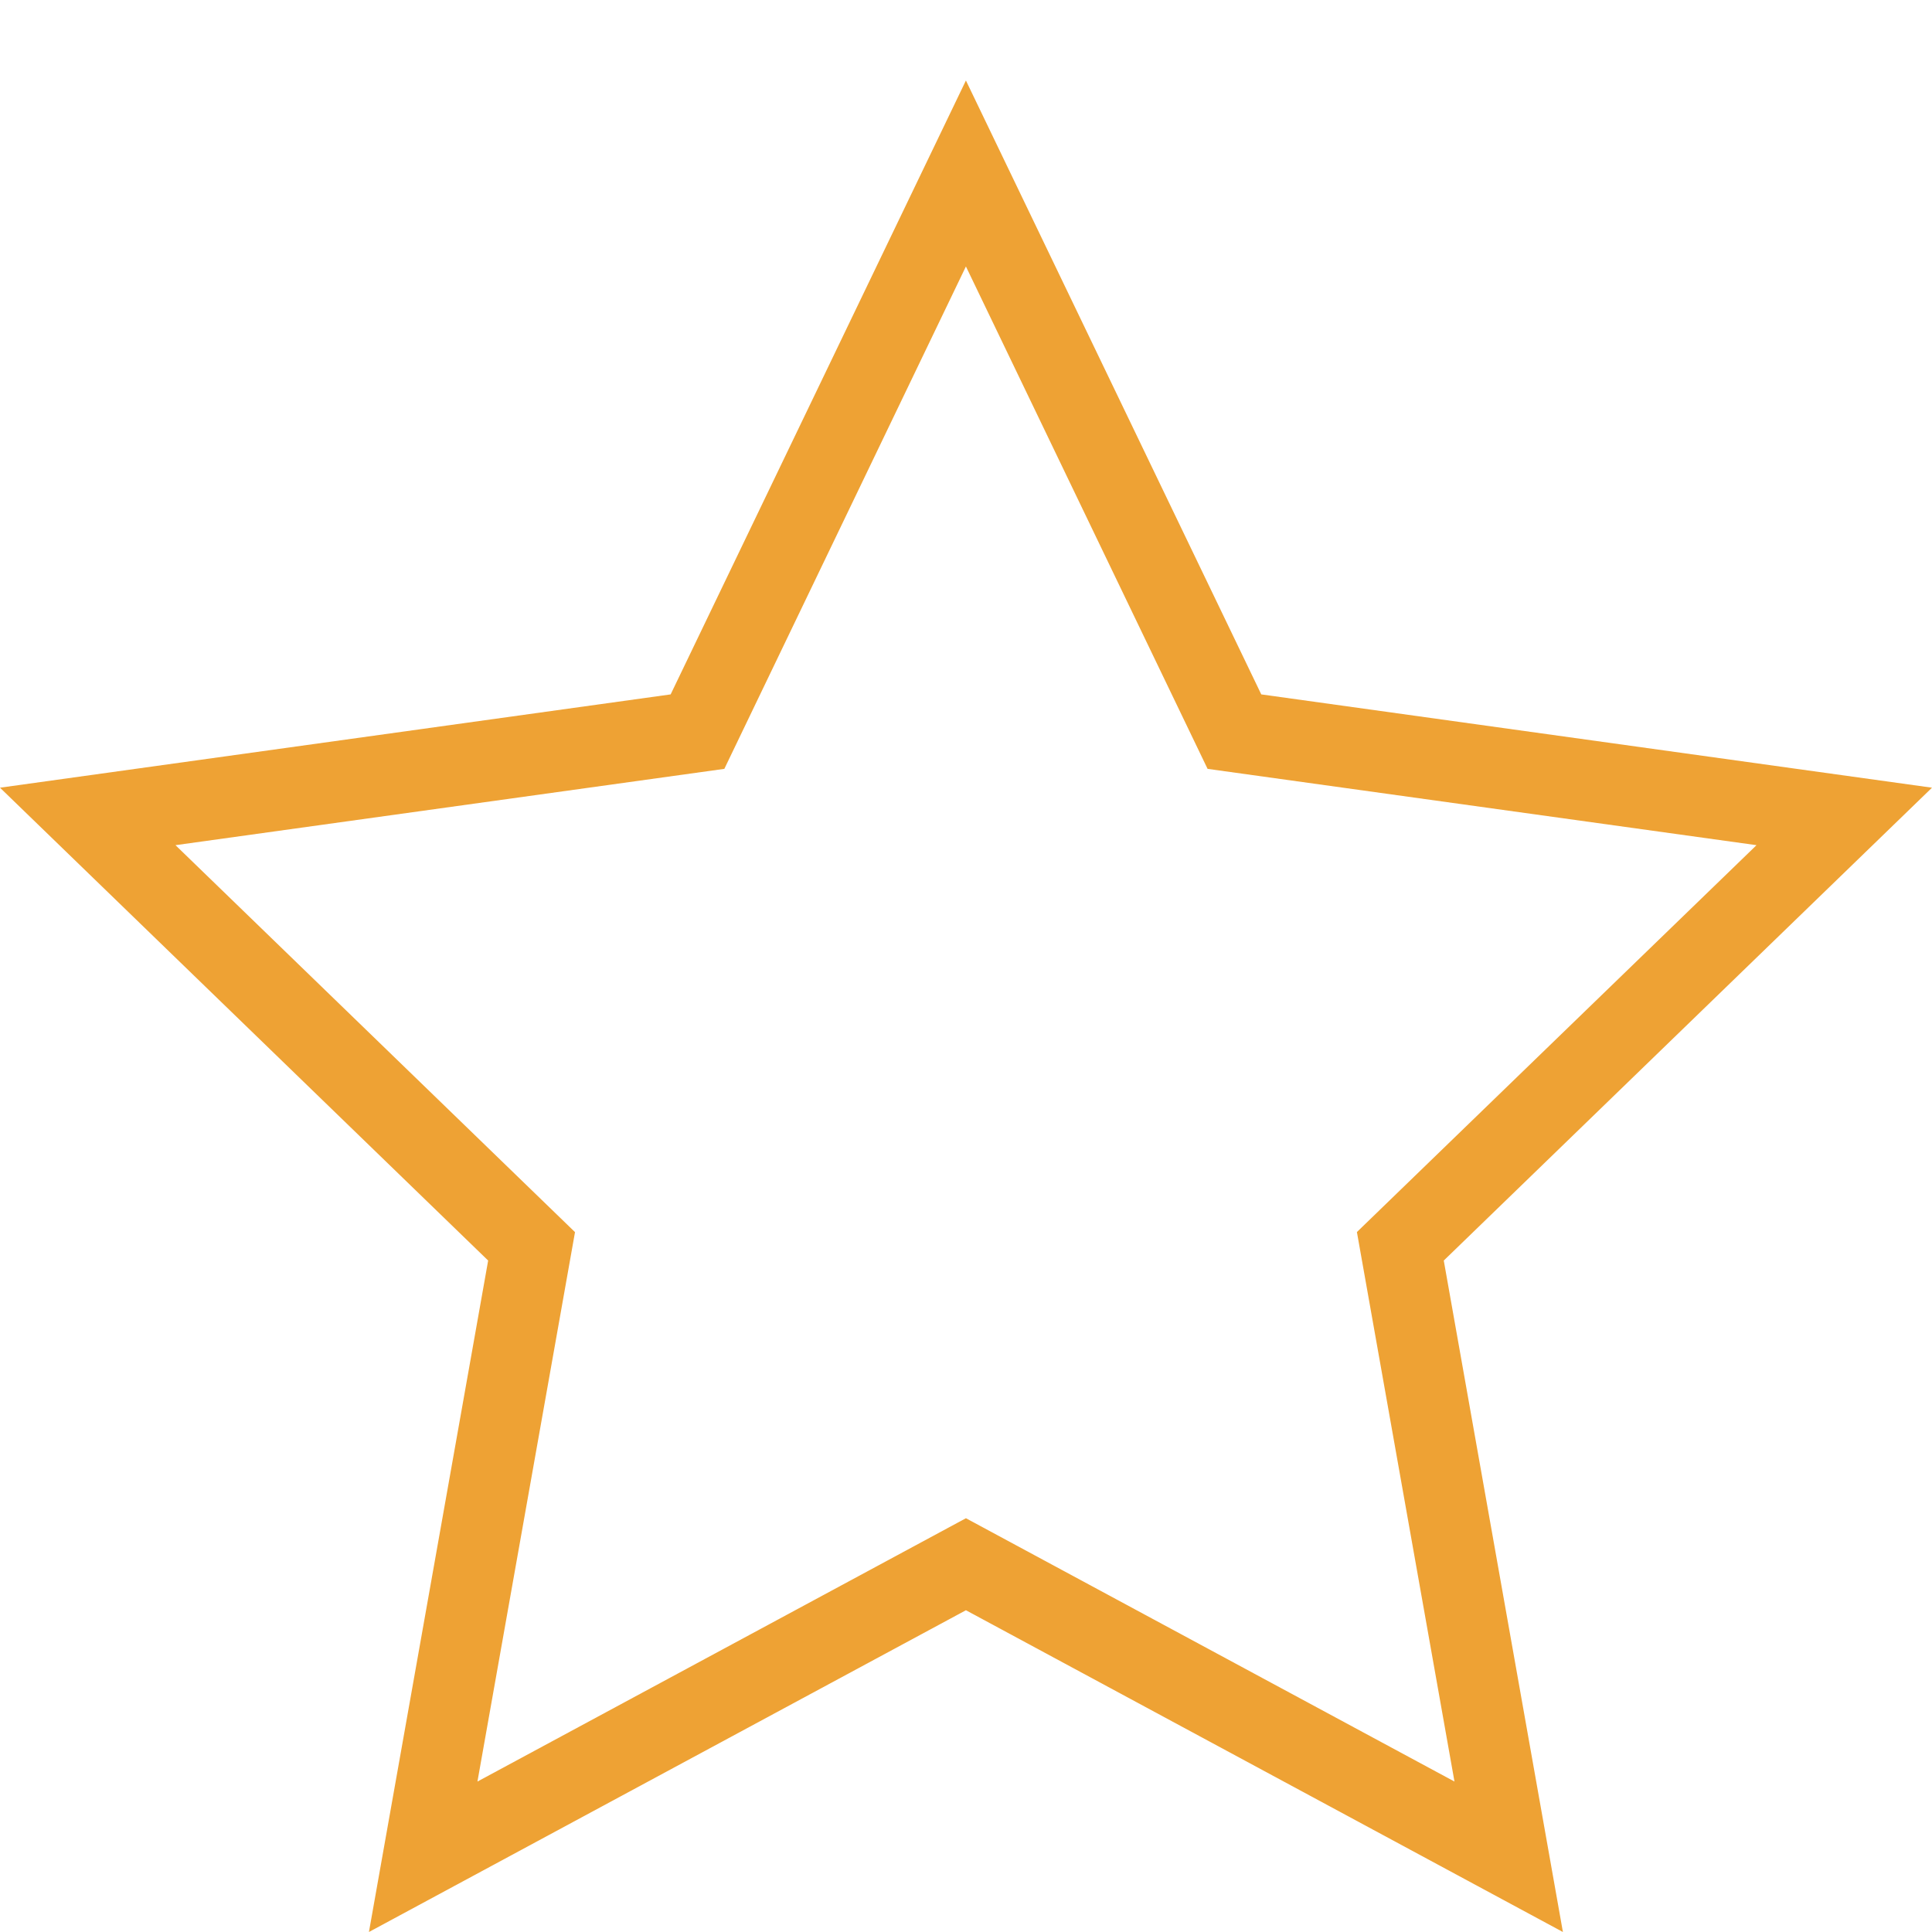 <svg xmlns='http://www.w3.org/2000/svg' width='24' height='24' fill-rule='evenodd' clip-rule='evenodd' fill='#eea234'><path d='M15.668 8.626l8.332 1.159-6.065 5.874 1.48 8.341-7.416-3.997-7.416 3.997 1.481-8.341-6.064-5.874 8.331-1.159 3.668-7.626 3.669 7.626zm-6.67.925l-6.818.948 4.963 4.807-1.212 6.825 6.068-3.271 6.069 3.271-1.212-6.826 4.964-4.806-6.819-.948-3.002-6.241-3.001 6.241z'/></svg>
